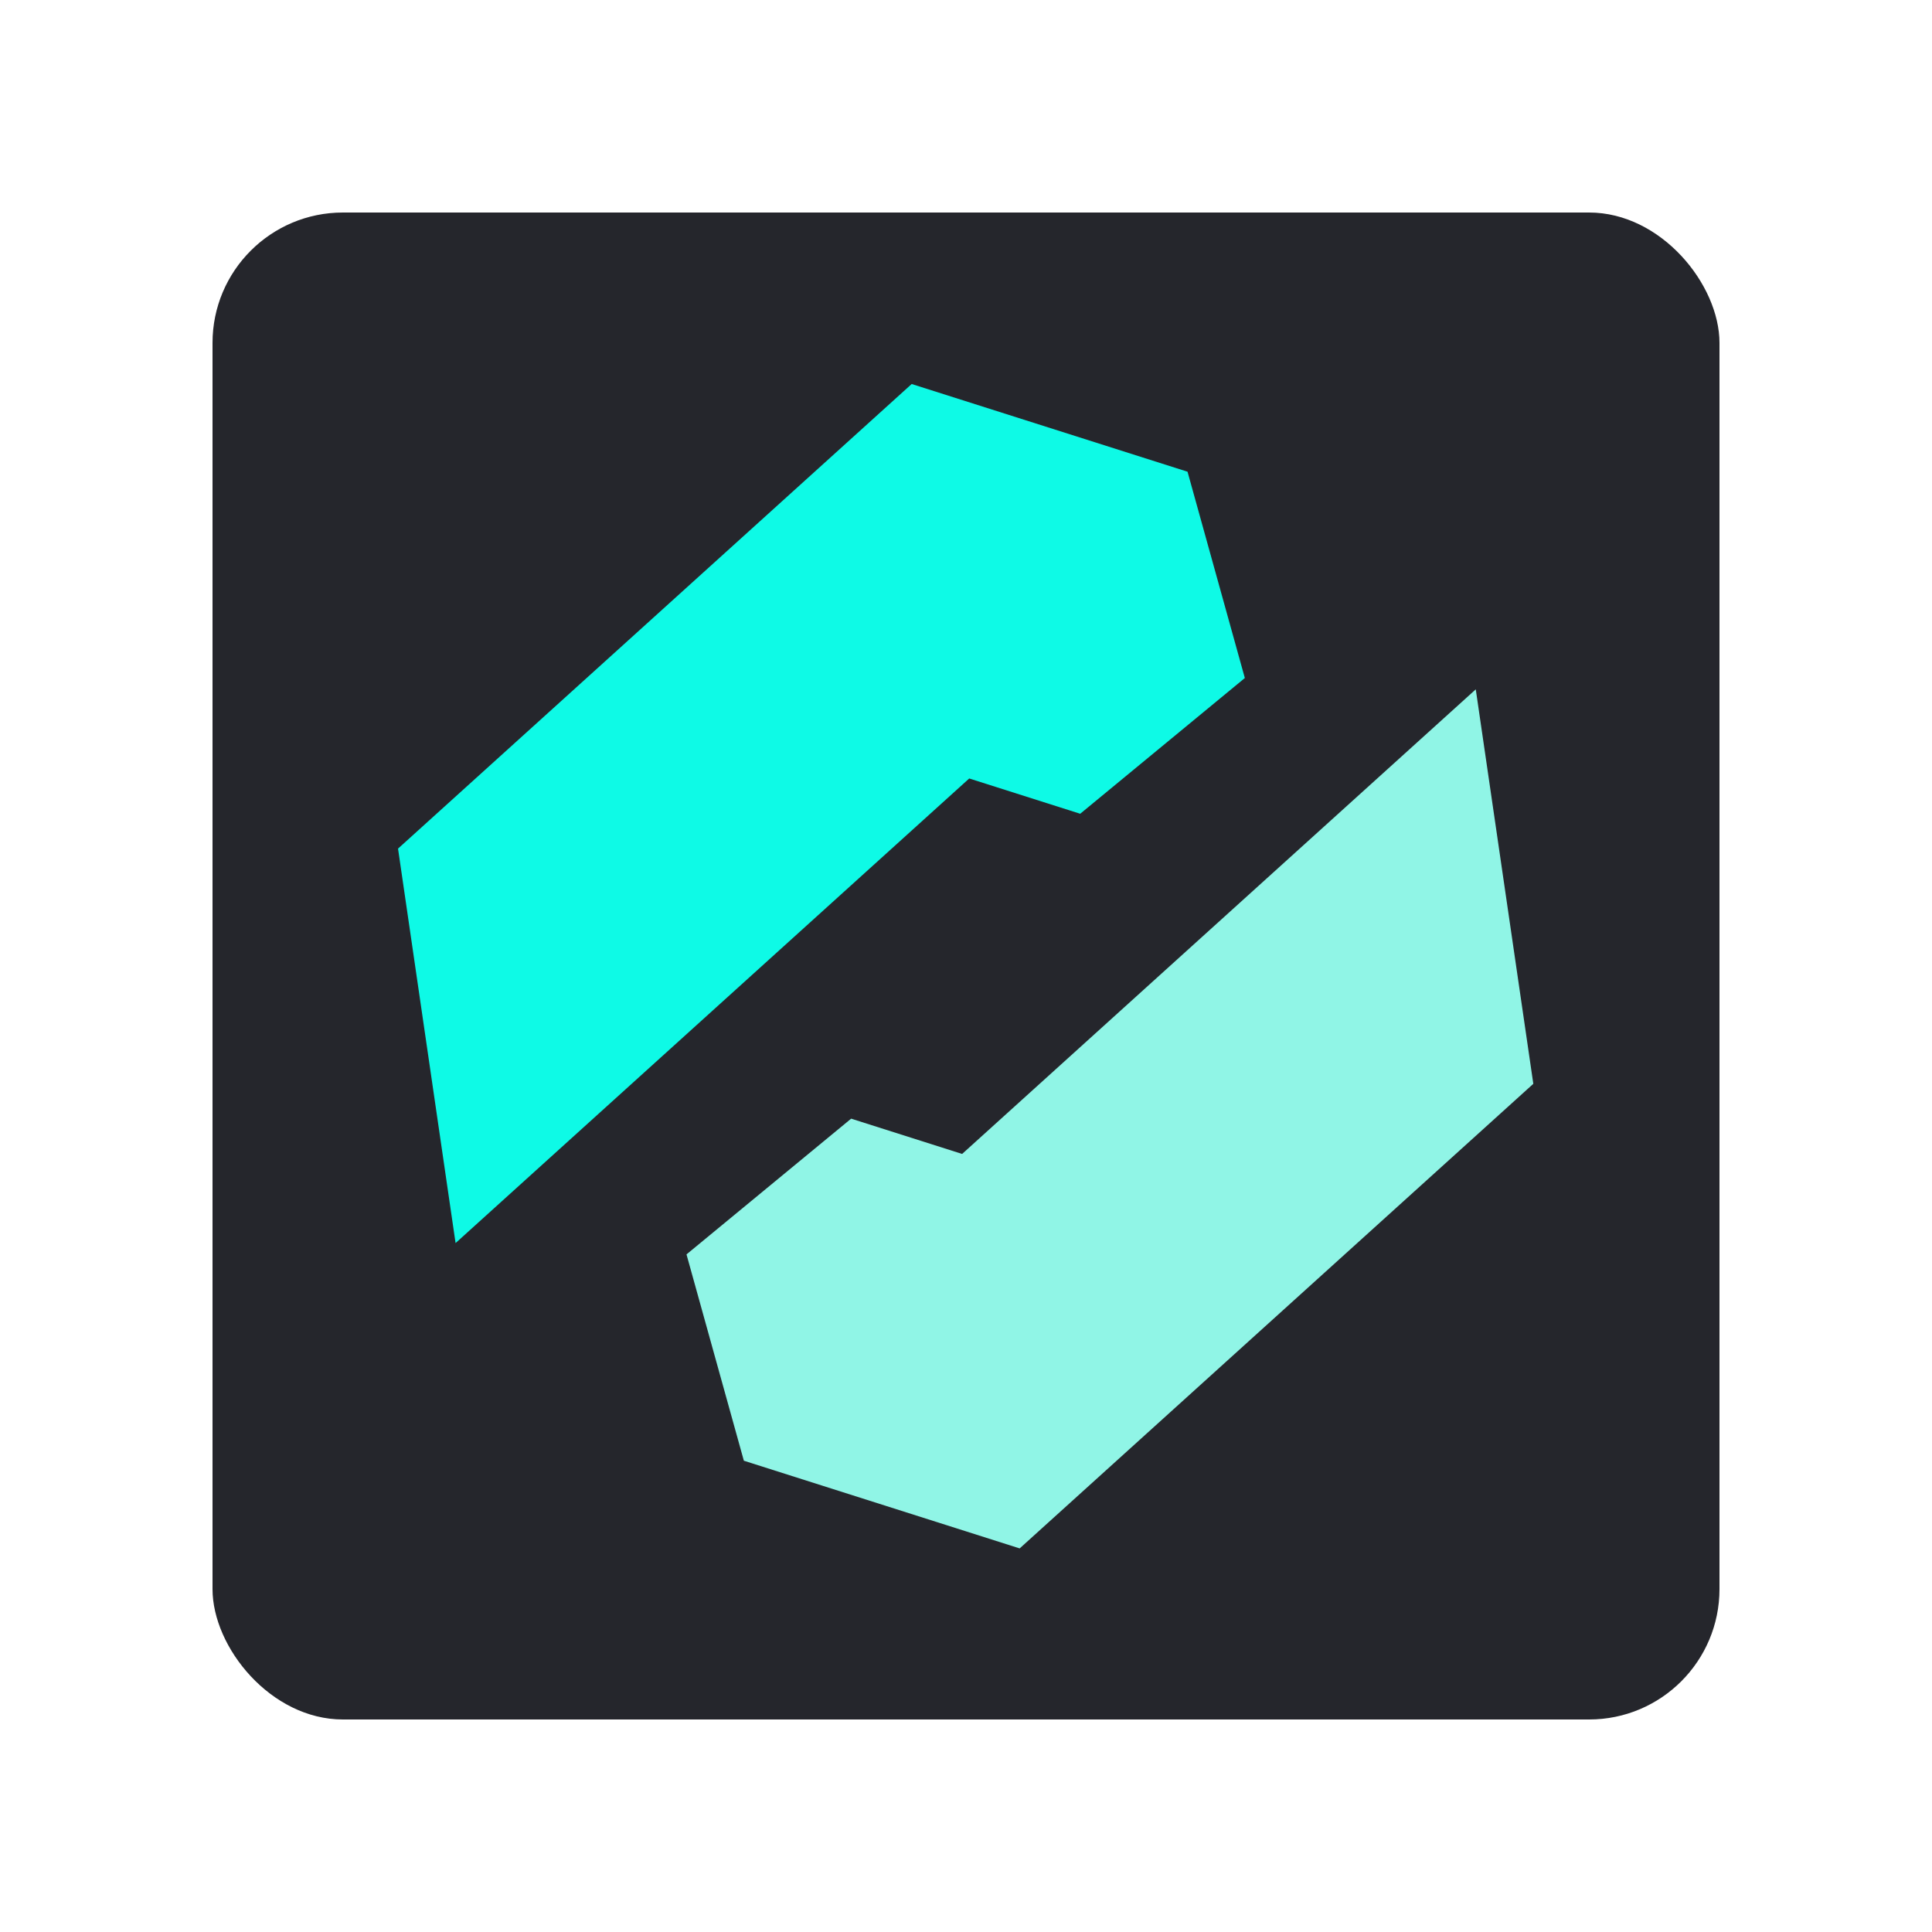 <?xml version="1.0" encoding="utf-8"?>
<svg viewBox="0 0 500 500" xmlns="http://www.w3.org/2000/svg">
  <rect x="55" y="55" width="390" height="390" style="fill: rgb(37, 38, 44);" rx="33.745" ry="33.745"/>
  <polygon class="cls-1" points="153.025 343.428 243.275 188.565 273.412 188.565 303.375 142.178 273.062 95.79 198.15 95.79 107.9 250.653 153.025 343.428" style="fill: rgb(14, 250, 230);" transform="matrix(0.953, 0.303, -0.303, 0.953, 76.128, -51.946)"/>
  <polygon class="cls-3" points="346.986 156.579 256.736 311.442 226.599 311.442 196.636 357.829 226.961 404.217 301.861 404.217 392.111 249.354 346.986 156.579" style="fill: rgb(144, 245, 230);" transform="matrix(0.953, 0.303, -0.303, 0.953, 98.693, -75.956)"/>
</svg>